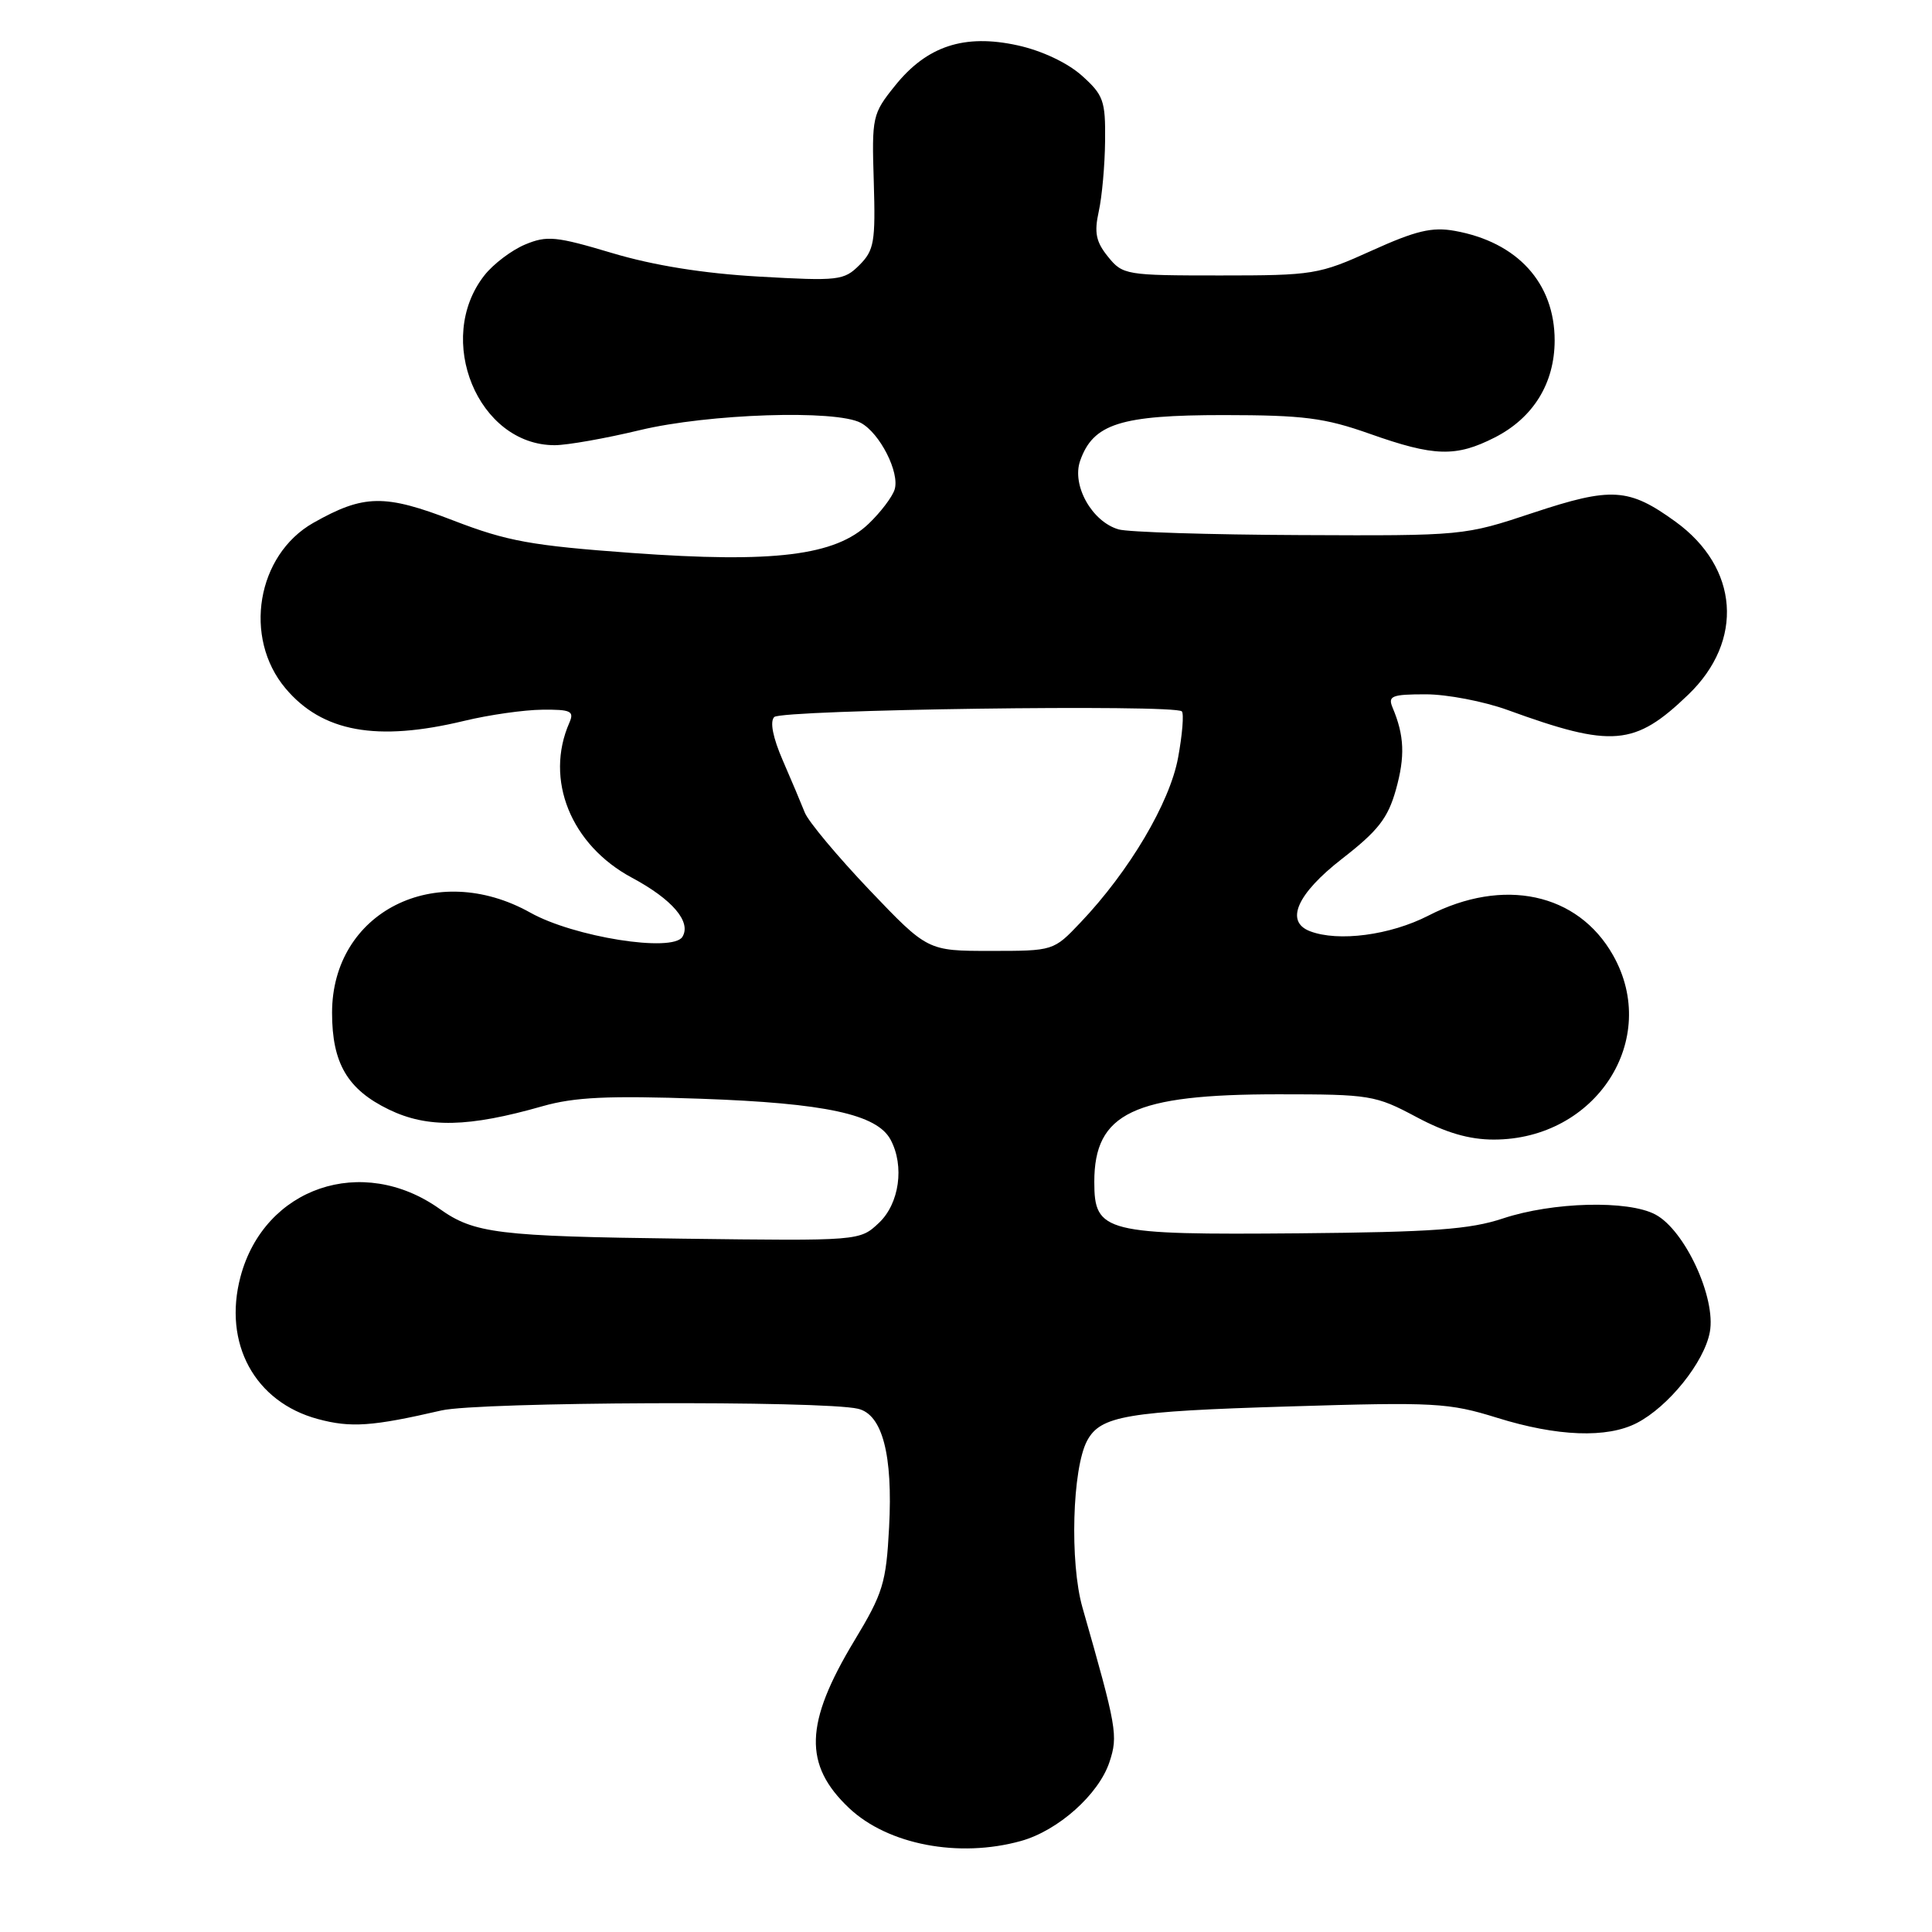 <?xml version="1.0" encoding="UTF-8" standalone="no"?>
<!DOCTYPE svg PUBLIC "-//W3C//DTD SVG 1.1//EN" "http://www.w3.org/Graphics/SVG/1.1/DTD/svg11.dtd" >
<svg xmlns="http://www.w3.org/2000/svg" xmlns:xlink="http://www.w3.org/1999/xlink" version="1.1" viewBox="0 0 256 256">
 <g >
 <path fill="currentColor"
d=" M 135.28 243.94 C 140.21 242.57 145.59 237.77 147.01 233.48 C 148.17 229.97 147.99 228.96 143.43 213.00 C 141.73 207.04 142.08 194.59 144.05 190.90 C 145.82 187.60 149.26 187.01 170.84 186.36 C 190.13 185.77 191.95 185.87 198.36 187.86 C 206.34 190.35 212.95 190.60 216.90 188.55 C 221.09 186.38 225.82 180.50 226.56 176.51 C 227.41 171.99 223.26 163.01 219.35 160.93 C 215.73 159.00 205.75 159.26 199.15 161.45 C 194.77 162.91 189.86 163.26 172.15 163.42 C 146.34 163.64 145.00 163.31 145.00 156.61 C 145.00 147.47 150.19 145.00 169.38 145.00 C 181.53 145.00 182.26 145.12 187.66 148.00 C 191.59 150.10 194.68 151.00 197.93 151.00 C 211.48 151.00 220.06 137.73 213.73 126.56 C 209.07 118.32 199.21 116.21 189.28 121.32 C 184.22 123.92 177.33 124.83 173.58 123.39 C 170.23 122.11 171.86 118.43 177.83 113.79 C 182.60 110.09 183.90 108.42 184.96 104.66 C 186.20 100.23 186.09 97.47 184.52 93.75 C 183.88 92.22 184.42 92.00 188.92 92.00 C 191.74 92.00 196.63 92.94 199.77 94.08 C 213.63 99.12 216.61 98.87 223.70 92.05 C 231.13 84.91 230.42 75.22 222.02 69.13 C 215.82 64.64 213.55 64.50 203.14 67.95 C 194.00 70.99 193.91 71.00 172.24 70.90 C 160.28 70.85 149.48 70.51 148.23 70.15 C 144.70 69.14 141.99 64.32 143.12 61.07 C 144.84 56.15 148.45 55.00 162.15 55.00 C 172.73 55.01 175.50 55.36 181.50 57.48 C 190.05 60.51 192.92 60.59 198.08 57.96 C 203.17 55.36 205.99 50.79 206.00 45.12 C 206.00 37.50 201.07 32.08 192.76 30.59 C 189.76 30.05 187.61 30.56 181.76 33.21 C 174.76 36.38 174.04 36.50 161.66 36.50 C 149.21 36.50 148.76 36.43 146.82 34.02 C 145.22 32.05 144.97 30.83 145.59 28.02 C 146.02 26.09 146.40 21.88 146.43 18.67 C 146.49 13.34 146.22 12.59 143.34 10.01 C 141.43 8.31 138.04 6.71 134.84 6.01 C 127.78 4.46 122.82 6.09 118.60 11.35 C 115.59 15.09 115.51 15.47 115.78 24.08 C 116.02 32.05 115.83 33.17 113.88 35.12 C 111.83 37.17 111.11 37.25 100.56 36.65 C 93.17 36.23 86.60 35.17 81.11 33.53 C 73.68 31.31 72.48 31.19 69.58 32.40 C 67.79 33.15 65.37 34.98 64.19 36.48 C 57.54 44.94 63.35 59.00 73.50 58.99 C 75.15 58.99 80.24 58.09 84.81 56.99 C 93.88 54.82 110.75 54.26 114.06 56.03 C 116.59 57.39 119.25 62.63 118.54 64.87 C 118.23 65.85 116.69 67.88 115.11 69.39 C 110.69 73.63 102.57 74.63 83.73 73.27 C 70.42 72.30 67.21 71.72 60.10 68.98 C 50.96 65.45 48.21 65.50 41.52 69.28 C 34.03 73.53 32.18 84.49 37.83 91.21 C 42.70 97.00 49.93 98.31 61.50 95.52 C 64.80 94.72 69.46 94.06 71.86 94.04 C 75.64 94.00 76.11 94.23 75.45 95.75 C 72.13 103.29 75.64 111.97 83.75 116.31 C 89.09 119.17 91.64 122.16 90.42 124.14 C 89.11 126.24 76.03 124.16 70.27 120.93 C 57.72 113.91 44.00 120.84 44.00 134.20 C 44.00 140.88 46.04 144.36 51.53 147.02 C 56.65 149.50 62.07 149.38 71.88 146.58 C 76.13 145.37 80.56 145.16 92.88 145.59 C 109.37 146.17 116.21 147.65 118.01 151.02 C 119.87 154.50 119.17 159.49 116.46 162.04 C 113.92 164.43 113.92 164.43 90.41 164.13 C 65.96 163.82 62.83 163.44 58.25 160.18 C 48.00 152.90 35.03 157.31 31.87 169.16 C 29.52 178.00 33.75 185.78 42.12 188.03 C 46.49 189.21 49.32 189.01 58.50 186.89 C 63.47 185.75 109.04 185.56 113.70 186.67 C 116.92 187.43 118.32 192.77 117.81 202.38 C 117.42 209.77 117.00 211.12 113.20 217.41 C 106.61 228.34 106.44 233.85 112.52 239.59 C 117.66 244.43 127.04 246.23 135.28 243.94 Z  M 115.20 117.92 C 110.97 113.47 107.11 108.86 106.64 107.67 C 106.17 106.48 104.85 103.35 103.71 100.73 C 102.41 97.73 101.99 95.61 102.59 95.01 C 103.57 94.03 155.64 93.30 156.60 94.26 C 156.89 94.56 156.67 97.33 156.10 100.41 C 154.99 106.40 149.63 115.45 143.16 122.25 C 139.60 126.00 139.59 126.00 131.25 126.00 C 122.91 126.00 122.91 126.00 115.20 117.92 Z "/>
</g>
</svg>